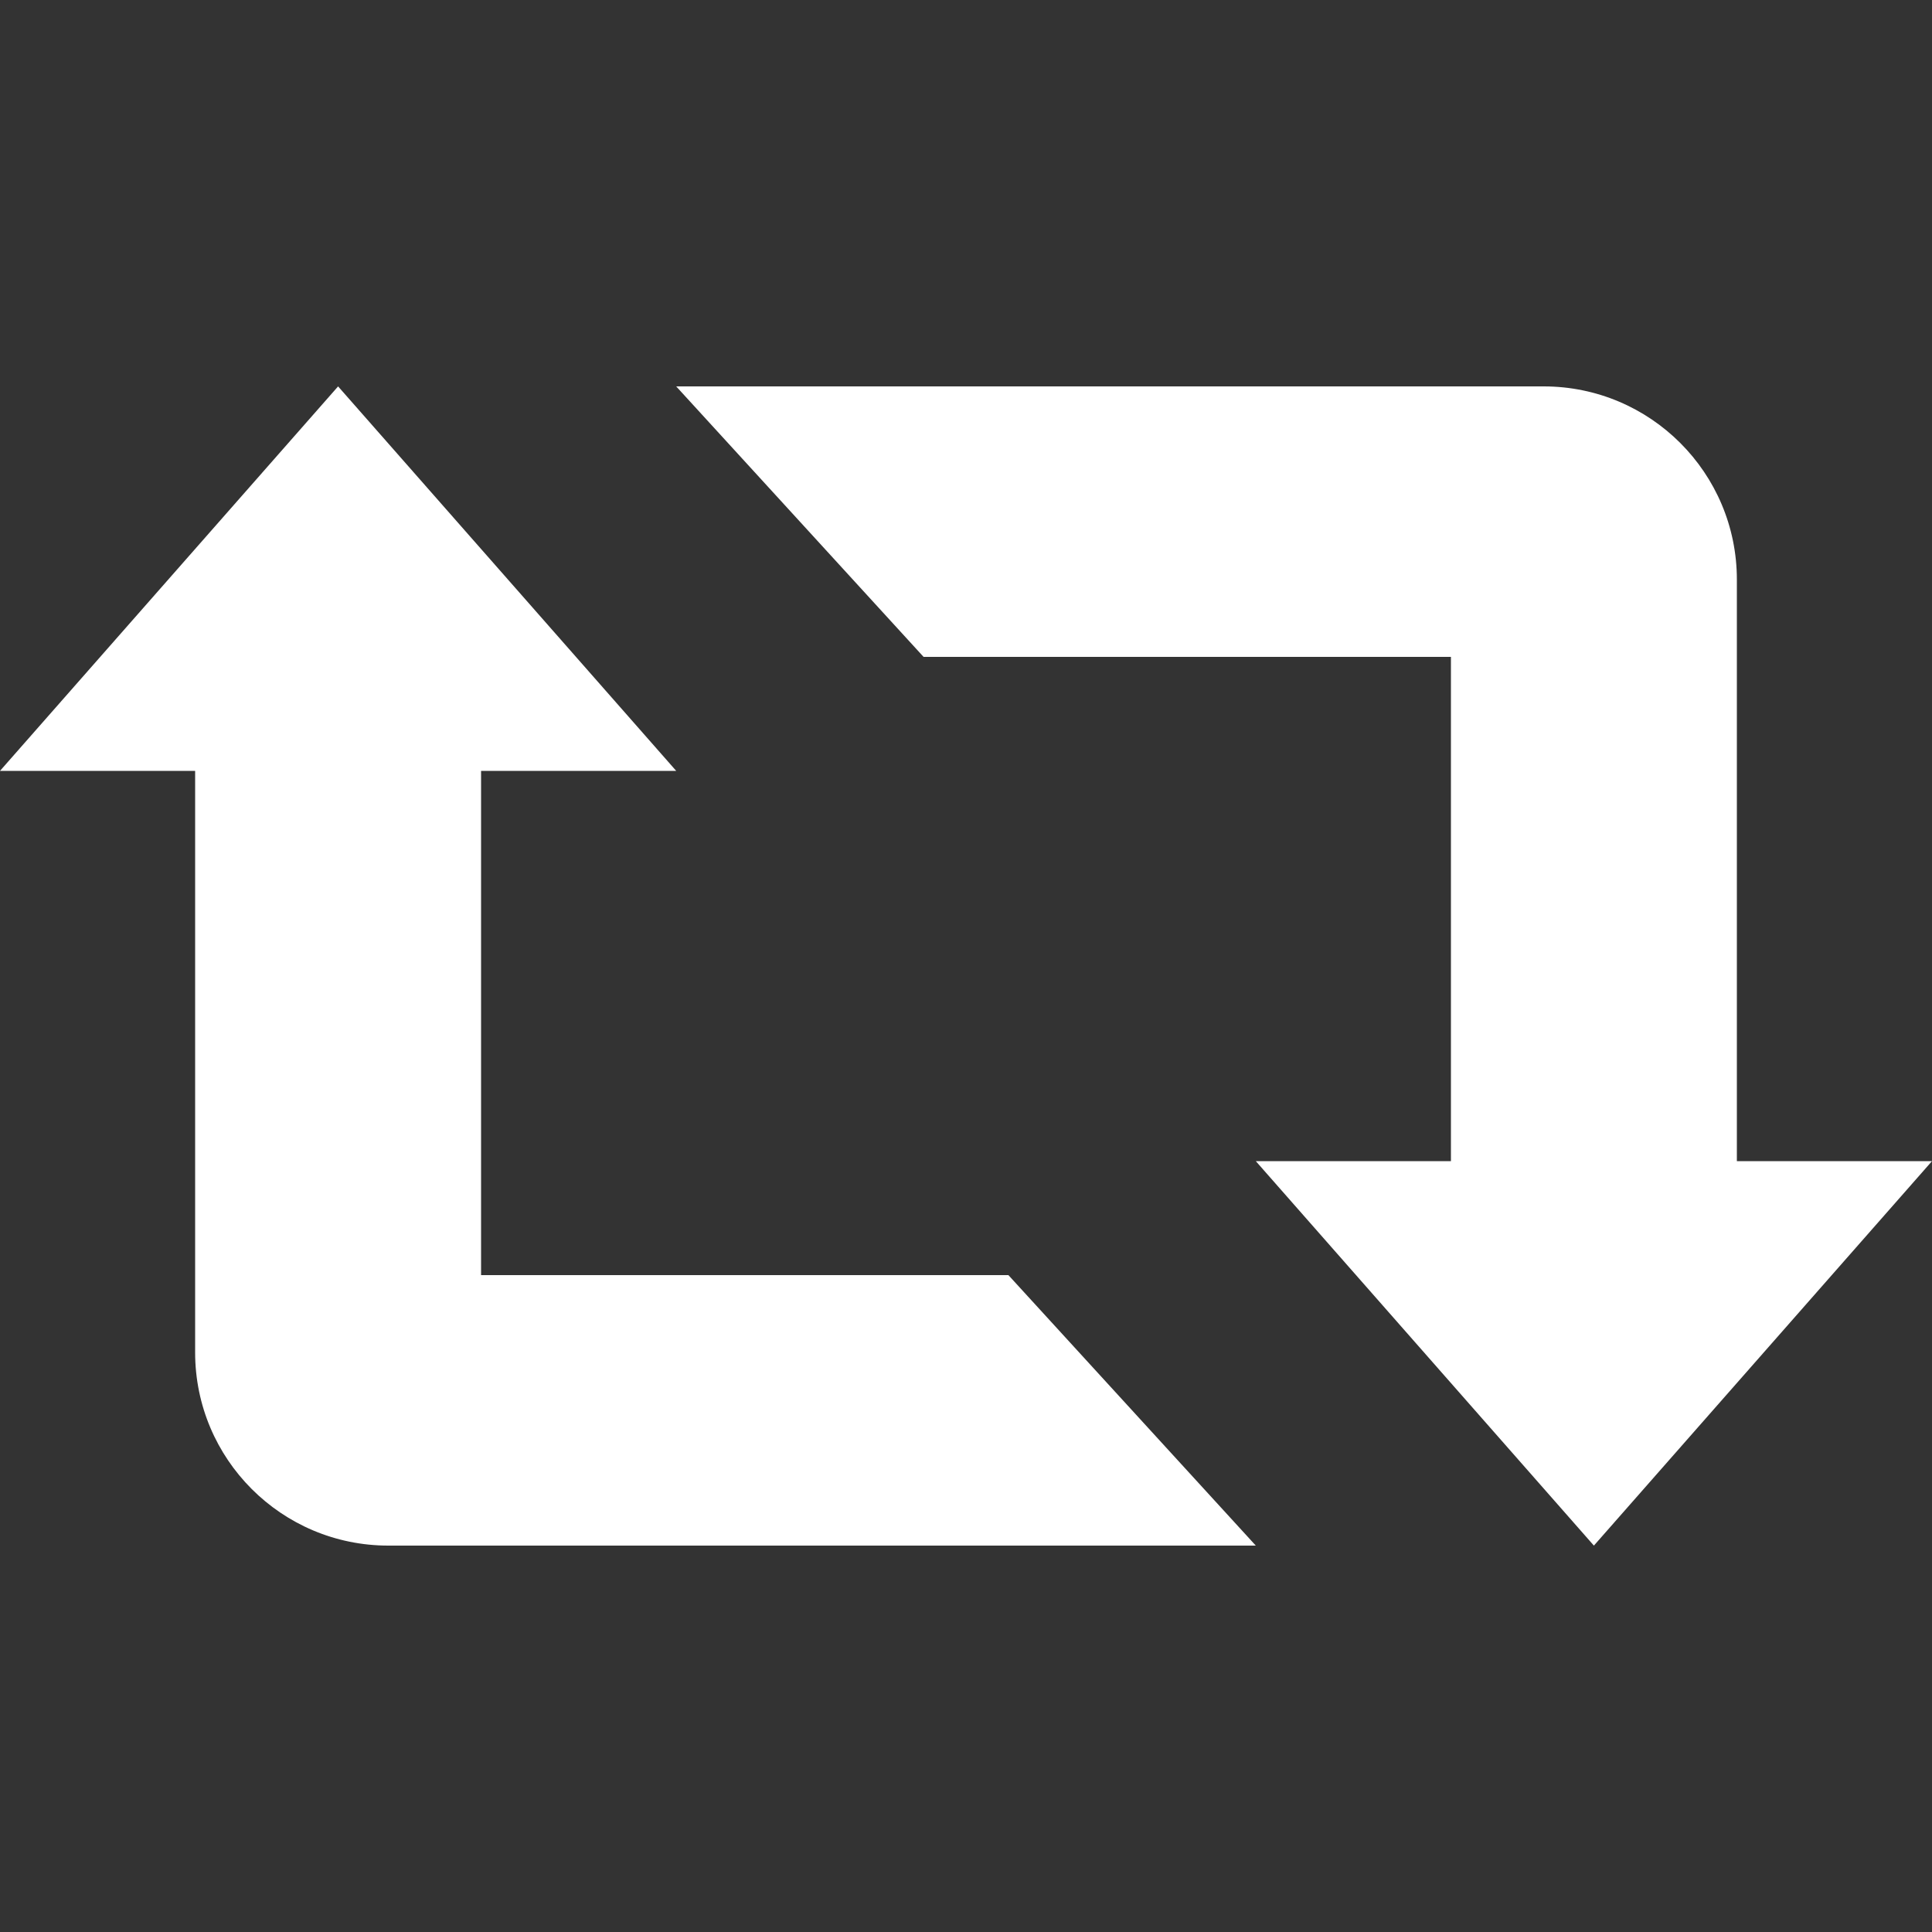 <svg xmlns="http://www.w3.org/2000/svg" viewBox="0 0 100 100">
  <rect x="0" y="0" width="100" height="100" fill="#333333" stroke="none"/>
  <path d="M24.9 66V39.9H35L17.5 20 0 39.9h10.1V70c0 5.523 4.476 10 10 10H65L52.195 66H24.9zm65-5.9V30c0-5.523-4.477-10-10-10H35l12.804 14H75.1v26.1H65L82.5 80 100 60.1H89.9z" fill="#fff"/>
</svg>
